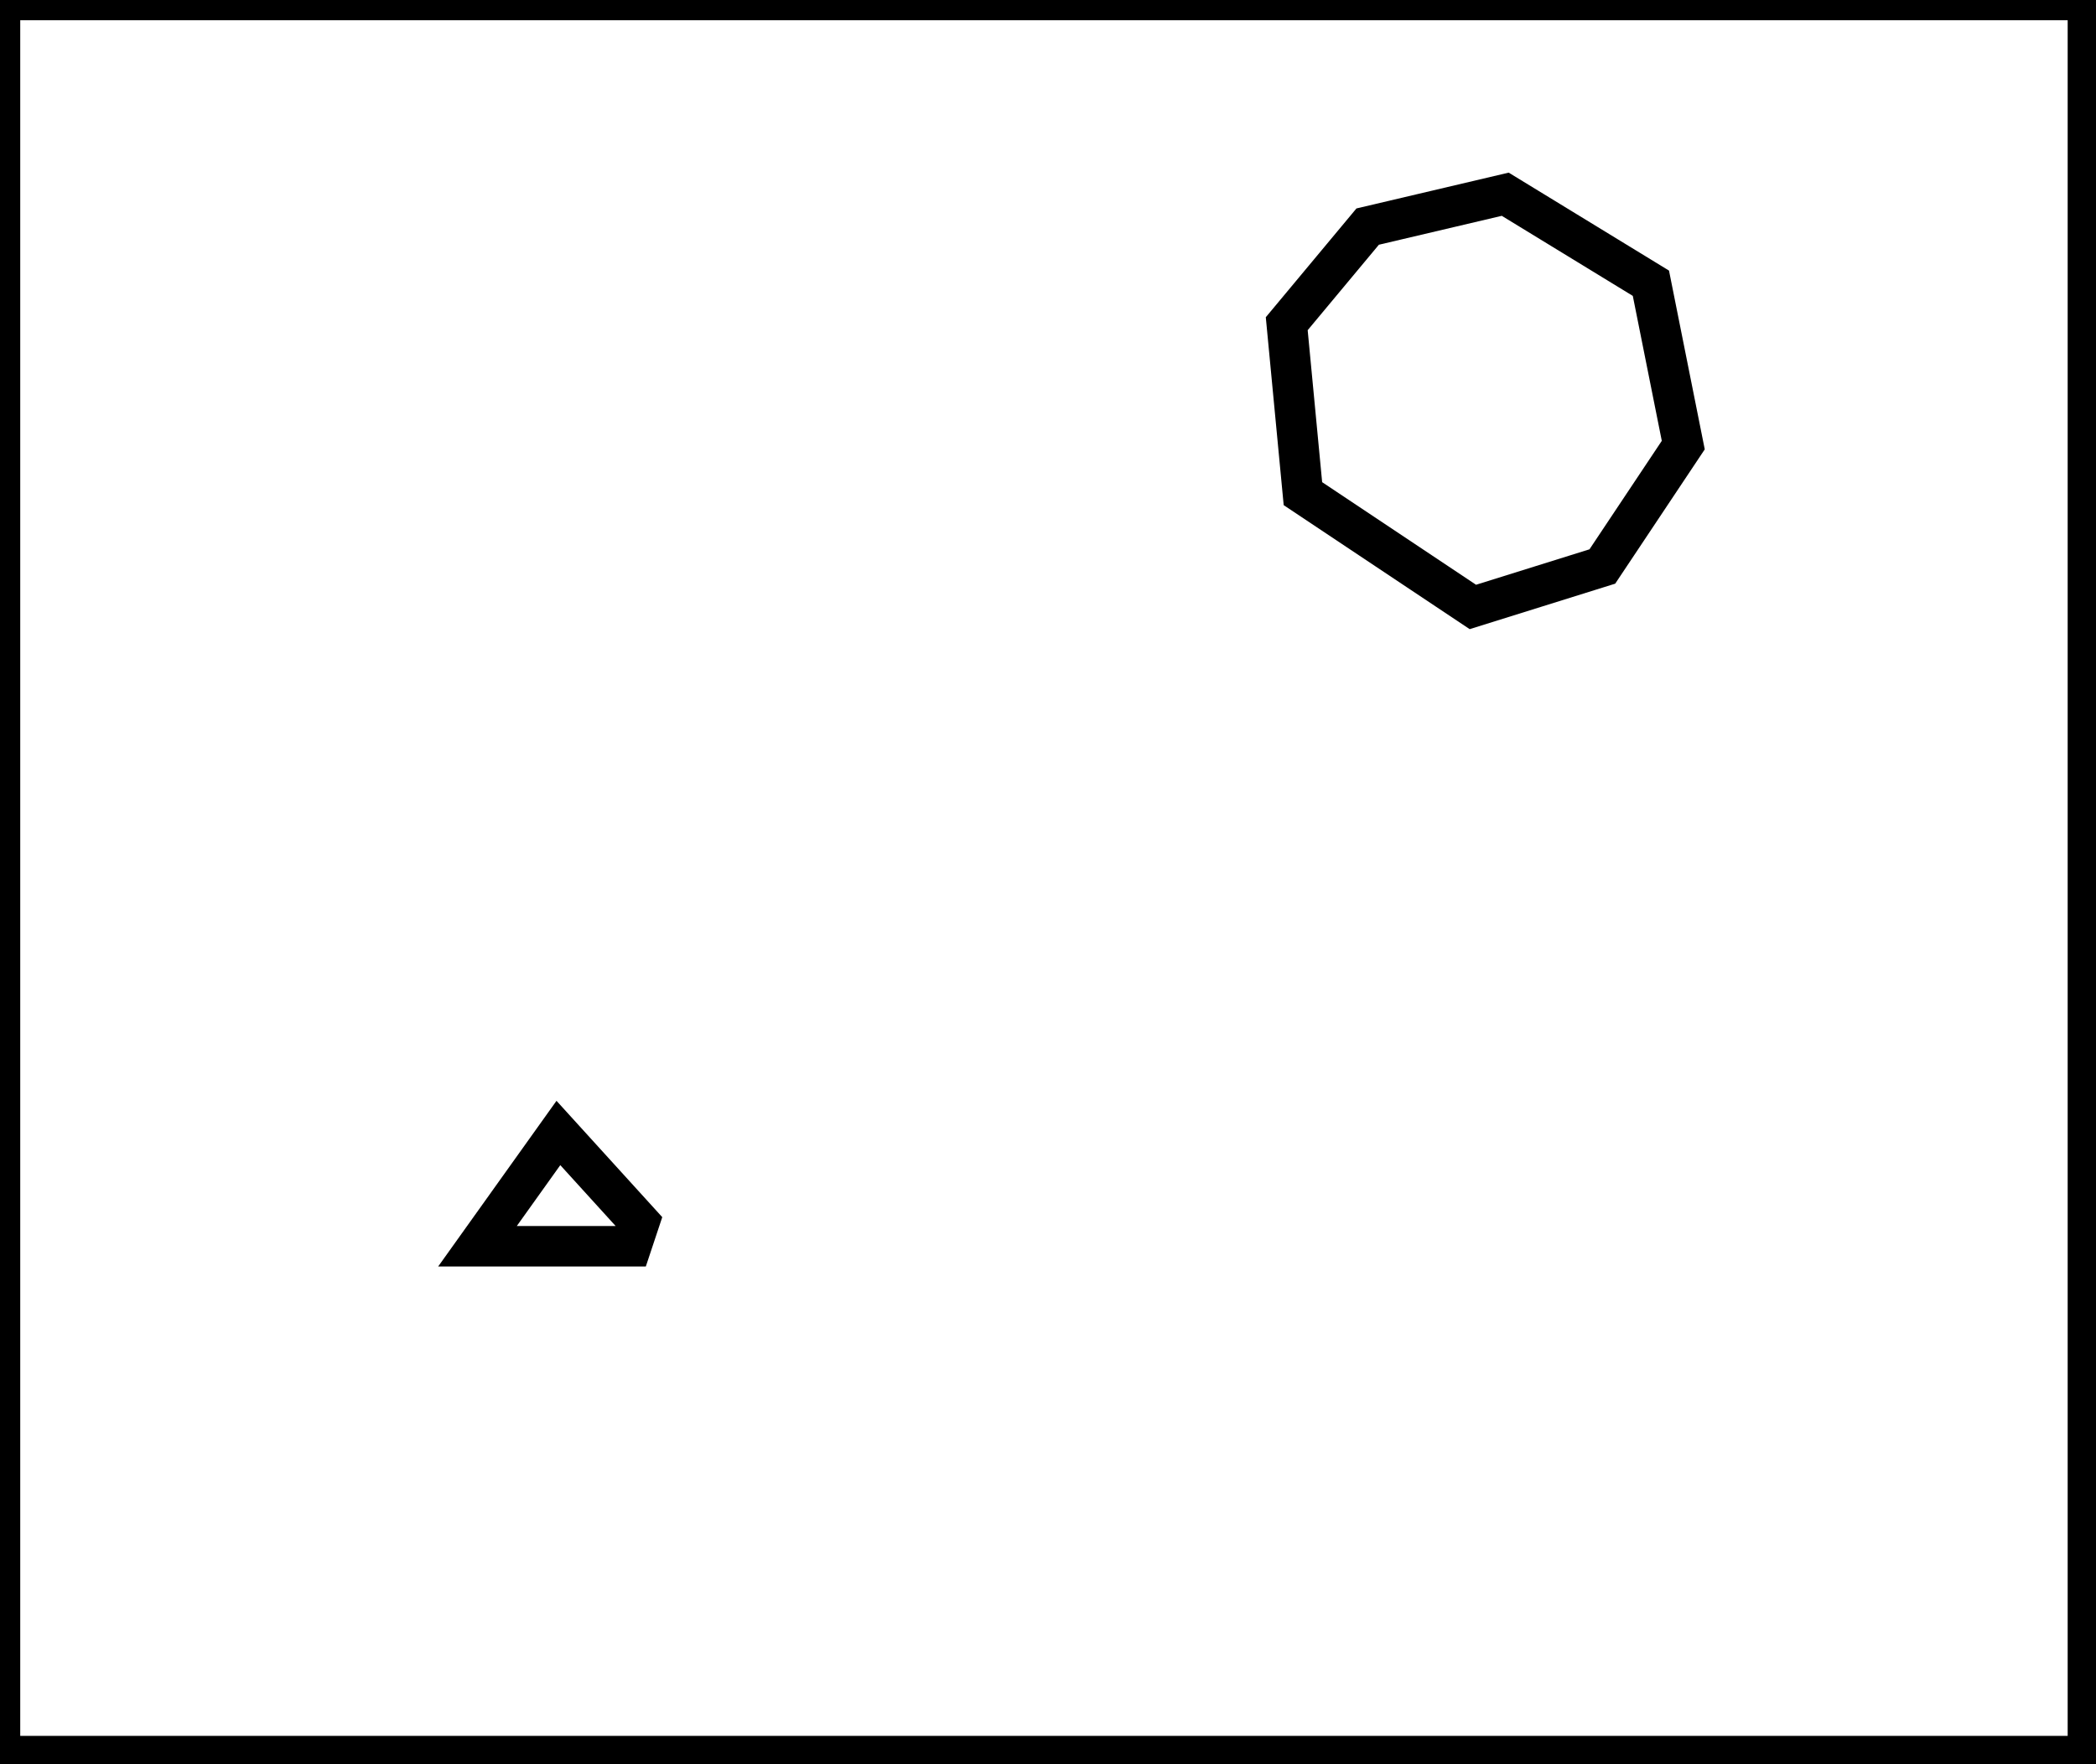 <?xml version="1.0" encoding="utf-8" ?>
<svg baseProfile="full" height="218" version="1.1" width="259" xmlns="http://www.w3.org/2000/svg" xmlns:ev="http://www.w3.org/2001/xml-events" xmlns:xlink="http://www.w3.org/1999/xlink"><defs /><rect fill="white" height="218" width="259" x="0" y="0" /><path d="M 79,151 L 69,140 L 59,154 L 78,154 Z" fill="none" stroke="black" stroke-width="5" /><path d="M 186,24 L 169,28 L 159,40 L 161,61 L 182,75 L 198,70 L 208,55 L 204,35 Z" fill="none" stroke="black" stroke-width="5" /><path d="M 0,0 L 0,217 L 258,217 L 258,0 Z" fill="none" stroke="black" stroke-width="5" /></svg>